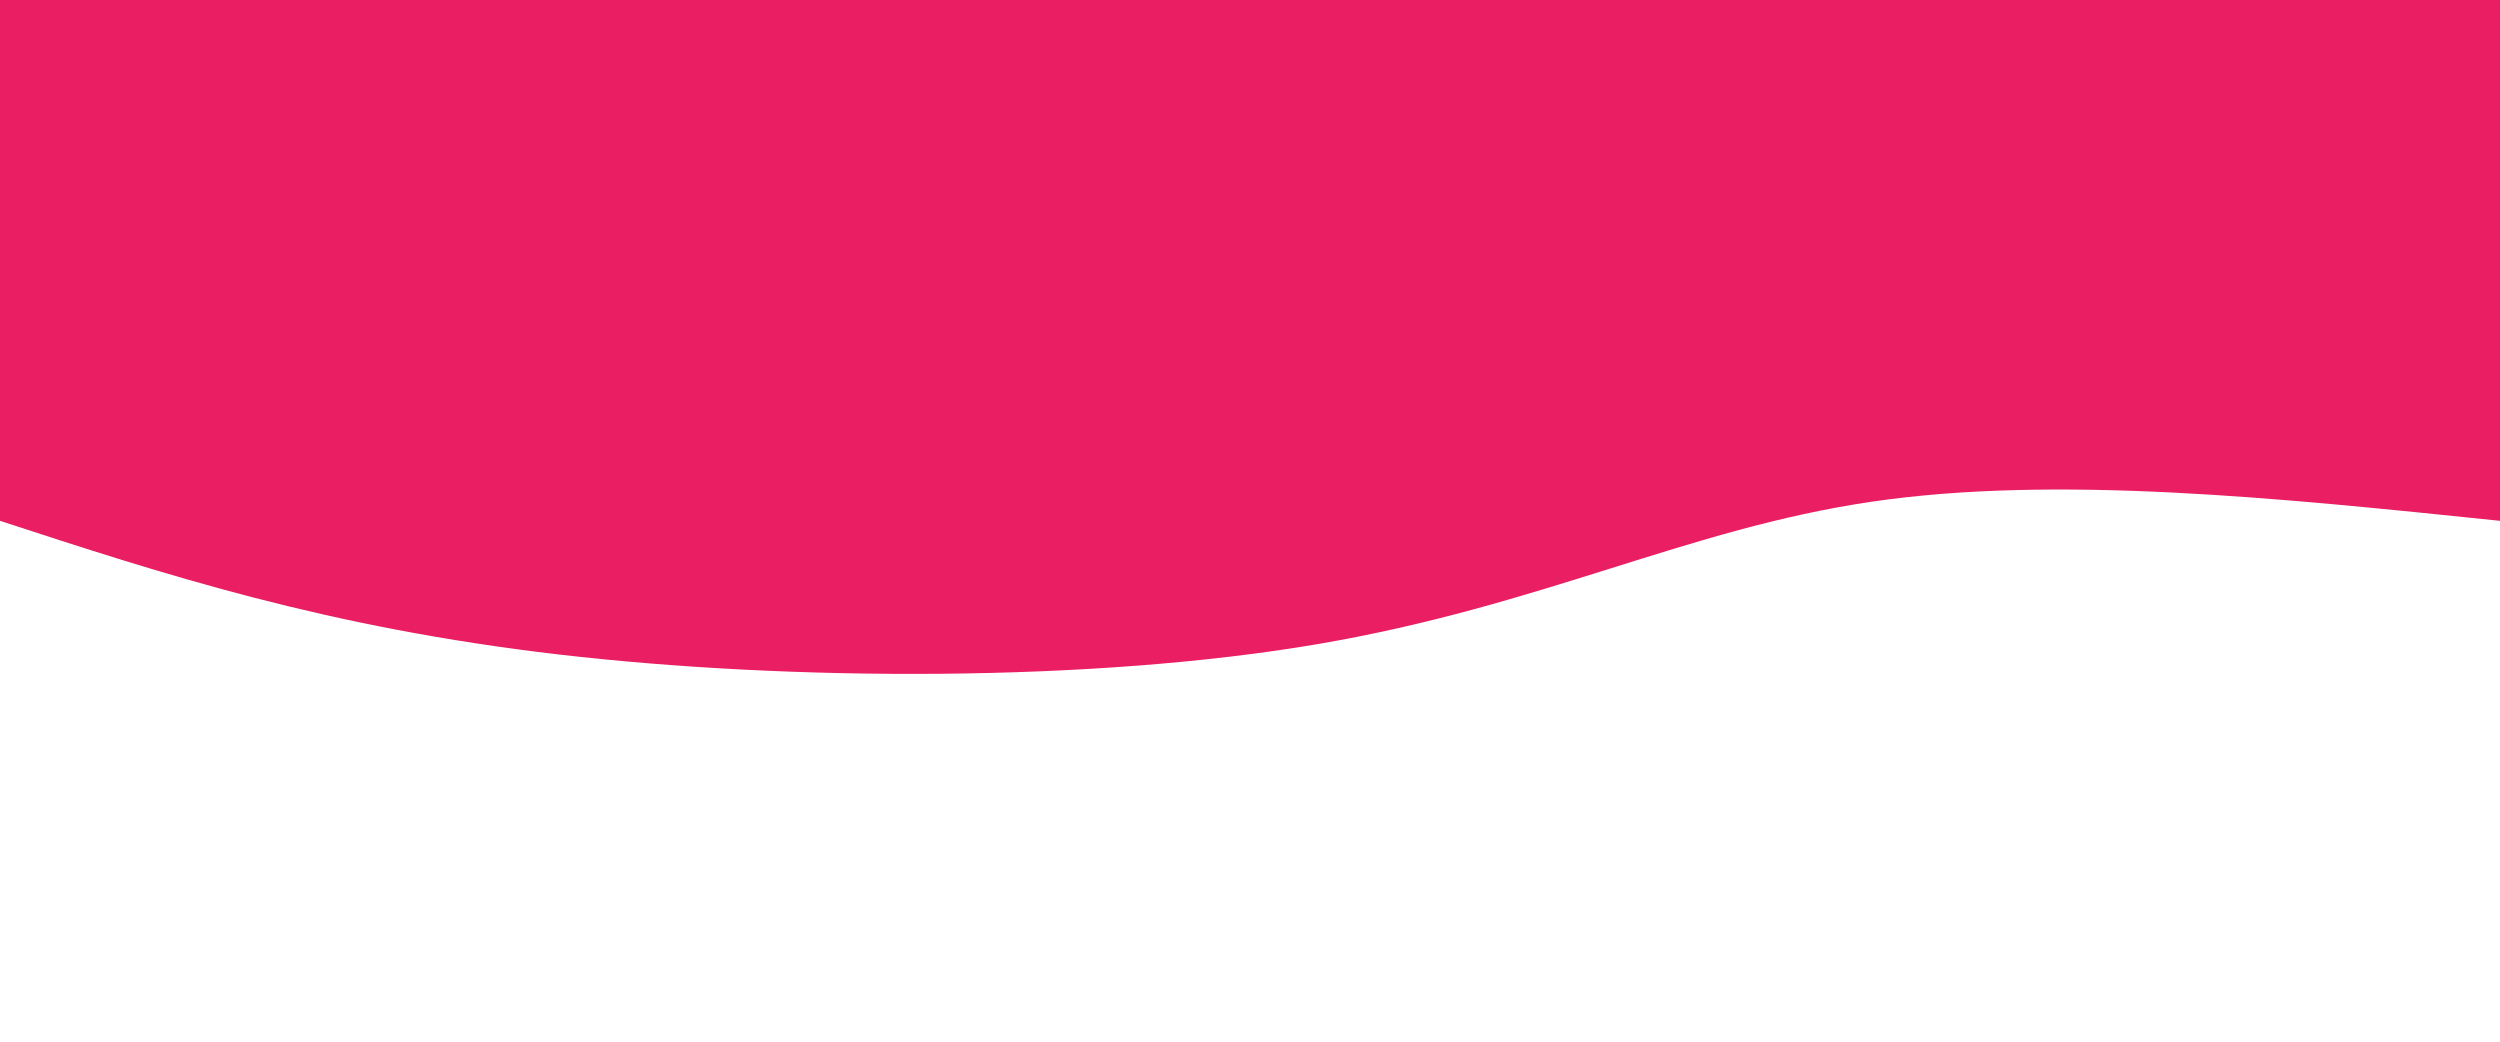 <?xml version="1.0" standalone="no"?><svg width="100%" height="100%" id="svg" viewBox="0 0 1440 600" xmlns="http://www.w3.org/2000/svg" class="transition duration-300 ease-in-out delay-150"><path d="M 0,600 C 0,600 0,300 0,300 C 128,313.286 256,326.571 362,311 C 468,295.429 552,251 681,229 C 810,207 984,207.429 1118,223 C 1252,238.571 1346,269.286 1440,300 C 1440,300 1440,600 1440,600 Z" stroke="none" stroke-width="0" fill="#e91e63" class="transition-all duration-300 ease-in-out delay-150 path-0" transform="rotate(-180 720 300)"></path></svg>
